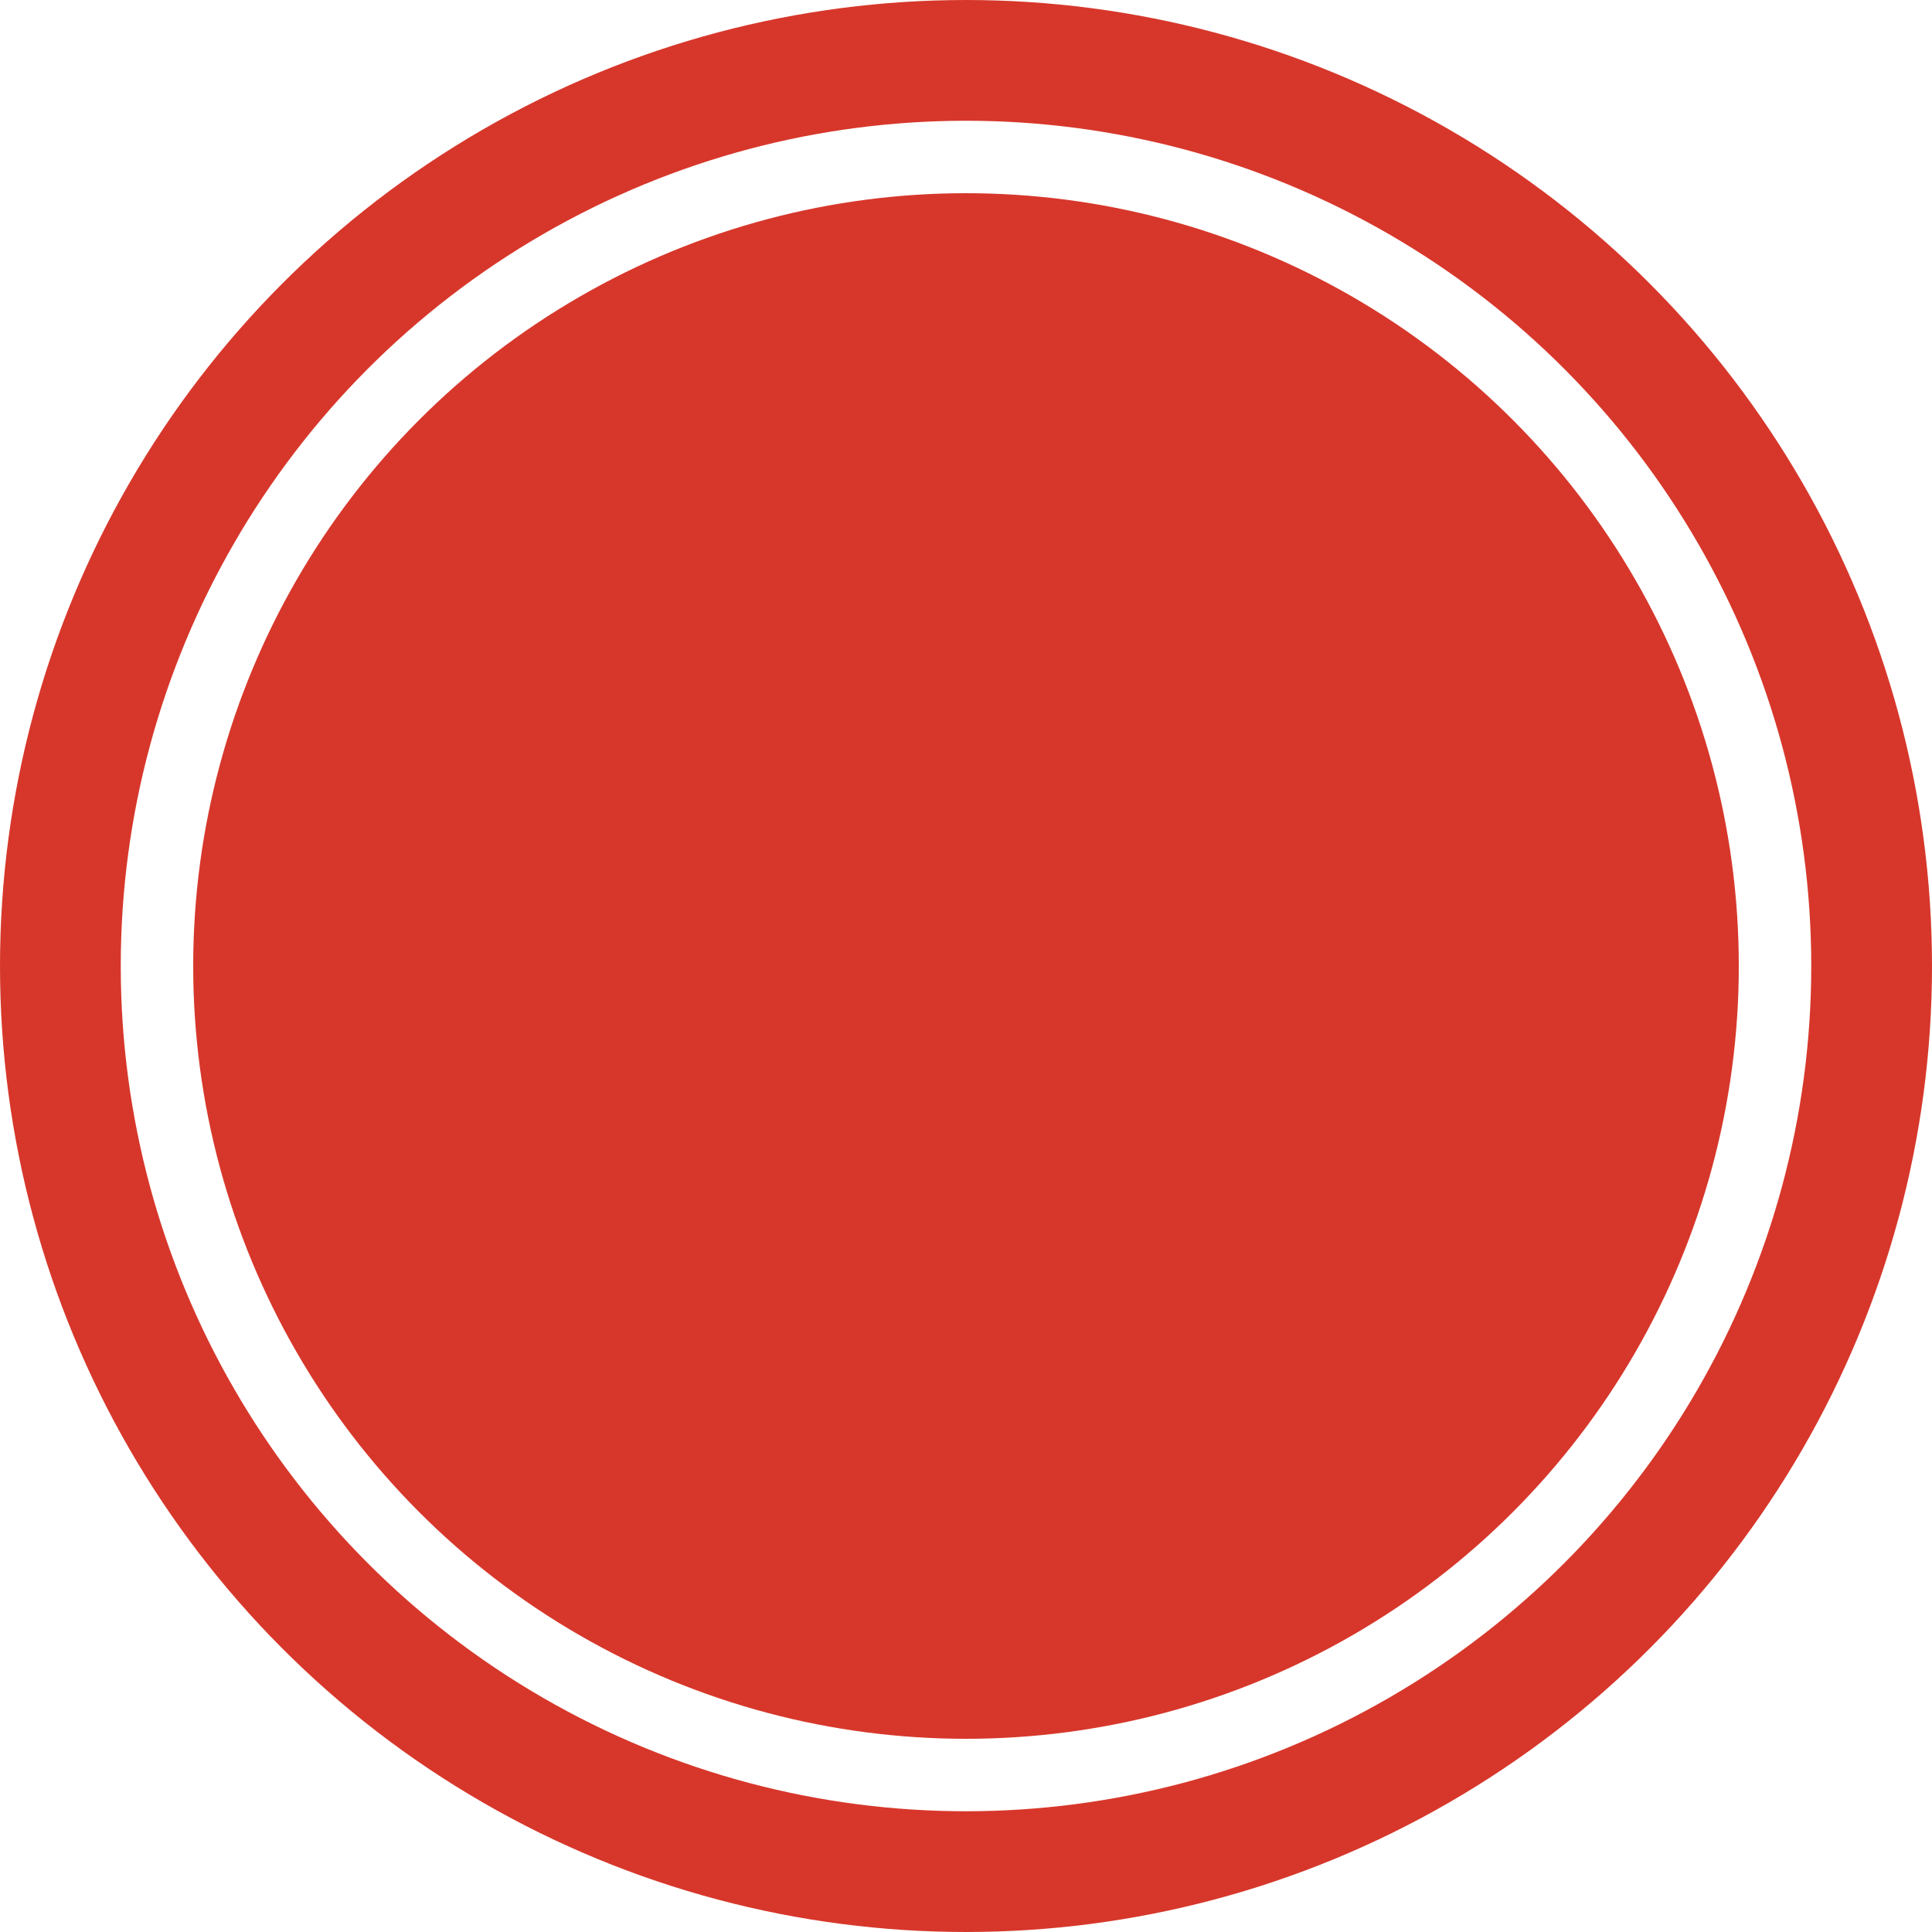 <svg width="80" height="80" viewBox="0 0 80 80" fill="none" xmlns="http://www.w3.org/2000/svg">
<circle cx="40" cy="40" r="32" fill="#D7372B"/>
<circle cx="40" cy="40" r="37.5" stroke="#D7372B" stroke-width="5"/>
</svg>
